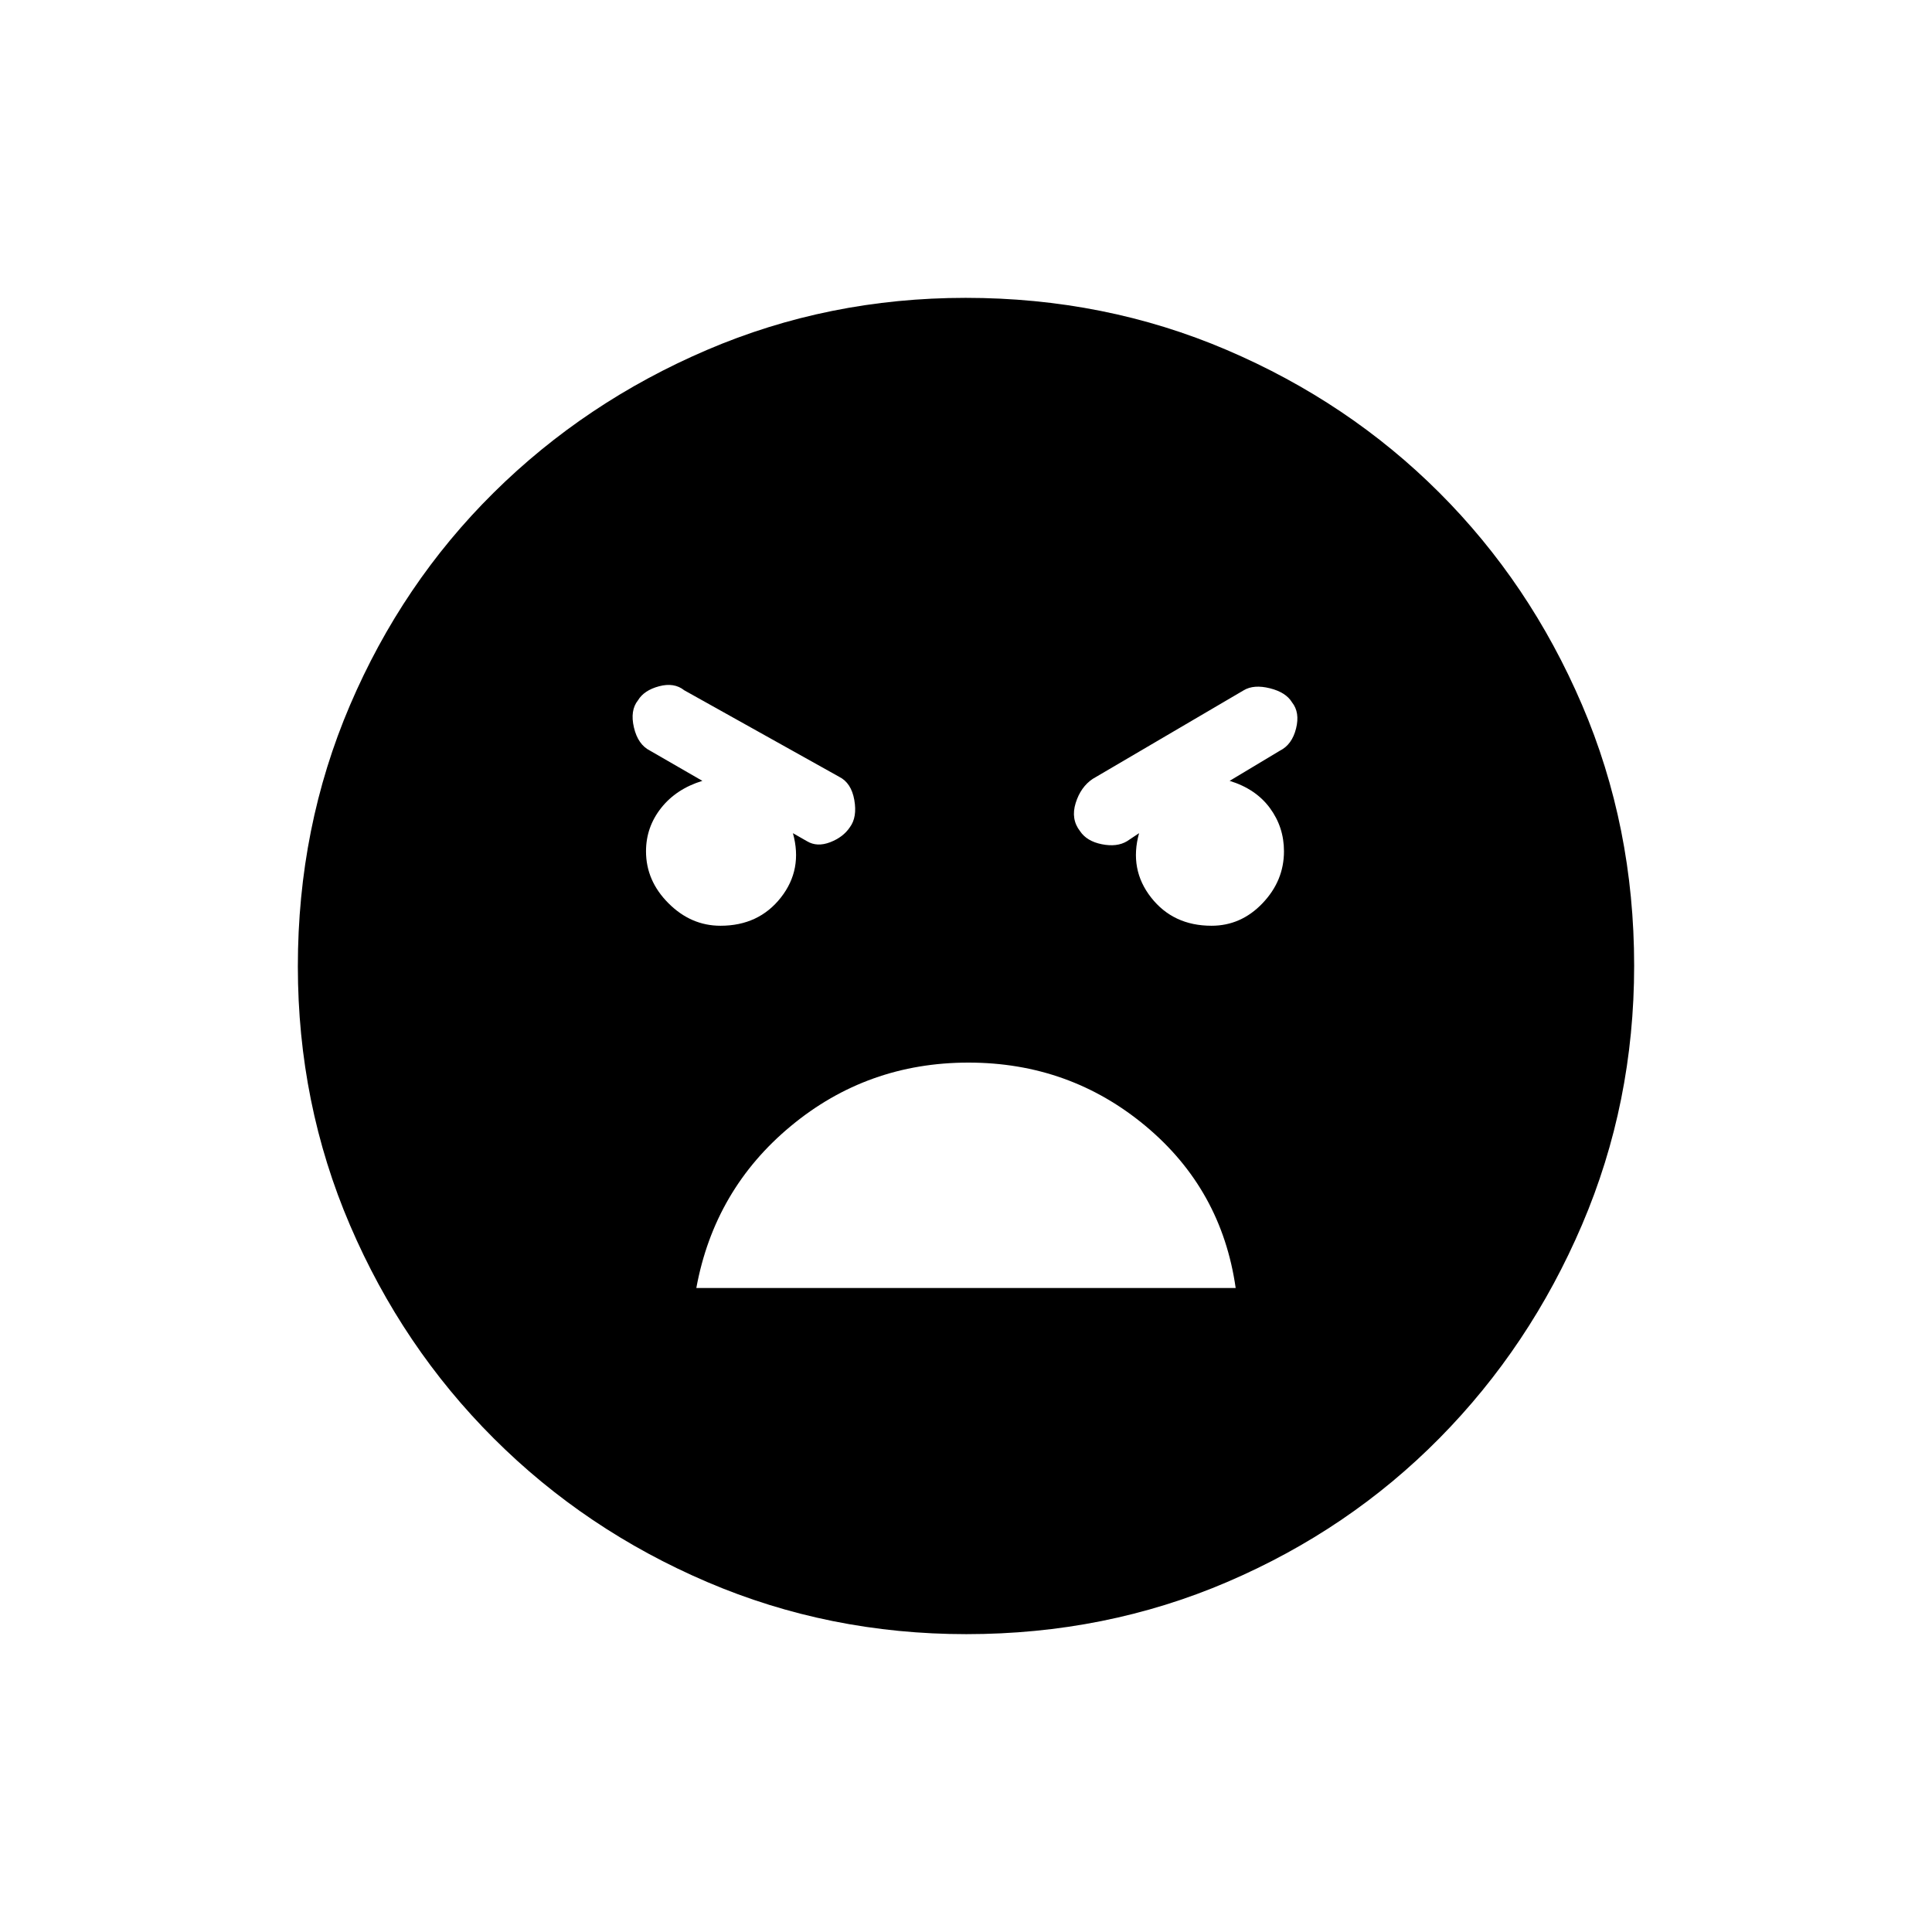 <svg xmlns="http://www.w3.org/2000/svg" height="20" viewBox="0 -960 960 960" width="20"><path d="M480.17-148q-68.17 0-128.73-25.89-60.56-25.89-106.07-71.35-45.52-45.46-71.44-105.93Q148-411.65 148-479.83q0-69.17 25.89-129.73 25.89-60.56 71.35-105.57 45.46-45.02 105.93-70.94Q411.65-812 479.83-812q69.17 0 129.73 25.89 60.56 25.89 105.57 70.85 45.02 44.96 70.94 105.43Q812-549.35 812-480.17q0 68.17-25.89 128.73-25.89 60.56-70.85 106.07-44.96 45.52-105.43 71.44Q549.35-148 480.17-148ZM602-500q14.67 0 25.33-11.17Q638-522.33 638-537q0-12-7-21.5T611-572l25-15q6-3 8-11t-2-13q-3-5-11-7t-13 1l-75 44q-6 4-8.5 12t2.17 14q3.33 5 10.83 6.5T560-542l6-4q-5 18 6 32t30 14Zm-244 0q19 0 30-14t6-32l7 4q5 3 11.5.5t9.83-7.5q3.67-5 2.17-13.5T417-574l-77-43q-5-4-12.5-2t-10.5 7q-4 5-2 13.5t8 11.5l26 15q-13 4-20.5 13.5T321-537q0 14.67 11.17 25.83Q343.33-500 358-500Zm123.22 68Q431-432 393-400.5T346-320h268q-7-49-44.78-80.5t-88-31.5Z"/></svg>